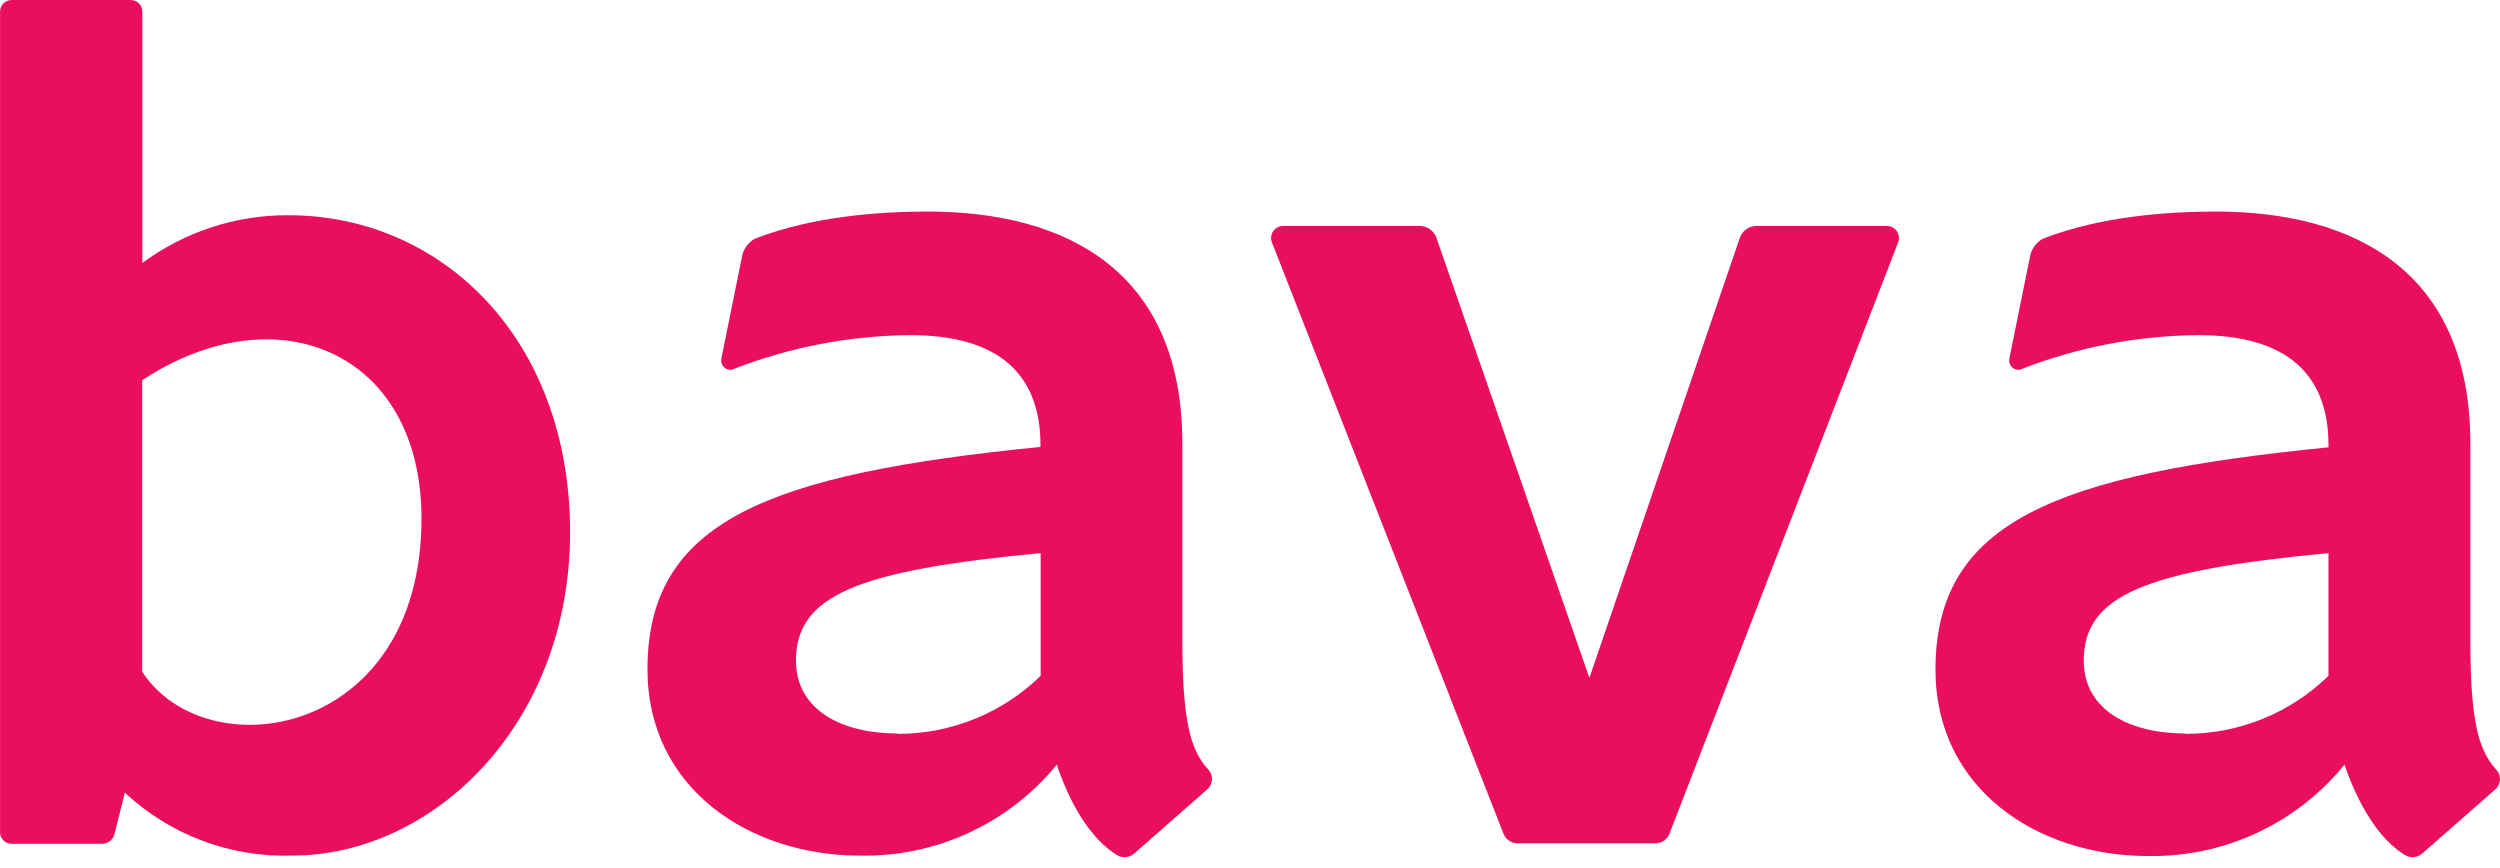 <svg width="95" height="33" viewBox="0 0 95 33" fill="none" xmlns="http://www.w3.org/2000/svg">
<path d="M4.745 30.121L4.365 31.64C4.346 31.762 4.283 31.873 4.188 31.951C4.092 32.03 3.971 32.07 3.848 32.065H0.474C0.409 32.069 0.344 32.059 0.284 32.036C0.223 32.013 0.169 31.976 0.124 31.93C0.079 31.883 0.045 31.827 0.024 31.766C0.003 31.705 -0.004 31.64 0.002 31.575V0.468C-0.002 0.405 0.008 0.343 0.03 0.284C0.053 0.225 0.087 0.172 0.132 0.128C0.177 0.084 0.23 0.049 0.289 0.027C0.348 0.006 0.411 -0.003 0.474 0.001H4.942C5.005 -0.003 5.067 0.007 5.126 0.029C5.184 0.051 5.237 0.085 5.282 0.129C5.326 0.173 5.36 0.226 5.382 0.285C5.404 0.343 5.414 0.406 5.41 0.468V9.993C7.011 8.808 8.953 8.171 10.947 8.178C16.814 8.178 21.663 12.901 21.663 20.22C21.663 27.54 16.449 32.513 11.098 32.513C8.747 32.586 6.463 31.726 4.745 30.121ZM16.016 19.704C16.016 13.372 10.521 11.071 5.402 14.45V25.524C7.846 29.275 16.016 28.056 16.016 19.704Z" fill="#EA0F5E"/>
<path d="M40.157 29.059C39.254 30.163 38.112 31.047 36.817 31.646C35.523 32.244 34.109 32.541 32.682 32.514C28.502 32.514 24.604 29.982 24.604 25.43C24.604 19.8 29.163 18.016 39.538 16.983V16.911C39.538 14.284 38.018 12.735 34.598 12.735C32.316 12.753 30.057 13.182 27.928 14.003C27.87 14.037 27.802 14.054 27.734 14.05C27.666 14.046 27.6 14.023 27.545 13.983C27.491 13.942 27.449 13.887 27.425 13.823C27.401 13.759 27.396 13.69 27.412 13.623L28.21 9.683C28.244 9.555 28.303 9.435 28.384 9.33C28.465 9.225 28.566 9.137 28.681 9.072C30.372 8.415 32.58 8.039 35.255 8.039C40.575 8.039 44.93 10.34 44.93 16.858V24.272C44.93 27.135 45.165 28.448 45.918 29.245C45.966 29.298 46.003 29.36 46.026 29.427C46.05 29.494 46.059 29.565 46.055 29.636C46.05 29.706 46.031 29.776 45.999 29.839C45.967 29.903 45.923 29.959 45.868 30.005L43.144 32.396C43.055 32.49 42.937 32.55 42.809 32.568C42.681 32.585 42.551 32.558 42.441 32.491C41.422 31.857 40.662 30.544 40.157 29.059ZM34.096 27.886C36.132 27.894 38.089 27.102 39.545 25.681V21.019C32.595 21.675 30.247 22.617 30.247 25.104C30.247 26.979 31.983 27.871 34.096 27.871V27.886Z" fill="#EA0F5E"/>
<path d="M57.109 31.622L48.328 9.197C48.304 9.129 48.296 9.056 48.306 8.984C48.315 8.912 48.342 8.844 48.383 8.784C48.424 8.725 48.479 8.676 48.542 8.641C48.606 8.607 48.677 8.588 48.749 8.586H53.963C54.096 8.589 54.224 8.63 54.333 8.706C54.442 8.782 54.526 8.888 54.575 9.011L60.397 25.761L66.123 9.011C66.171 8.888 66.254 8.782 66.363 8.707C66.471 8.631 66.599 8.589 66.731 8.586H71.709C71.782 8.587 71.853 8.606 71.918 8.64C71.982 8.674 72.037 8.723 72.078 8.783C72.12 8.843 72.147 8.911 72.156 8.983C72.166 9.055 72.159 9.129 72.135 9.197L63.463 31.622C63.428 31.744 63.355 31.852 63.253 31.929C63.152 32.006 63.028 32.047 62.901 32.047H57.672C57.545 32.047 57.421 32.005 57.32 31.928C57.219 31.852 57.145 31.744 57.109 31.622Z" fill="#EA0F5E"/>
<path d="M89.09 29.059C88.19 30.165 87.05 31.052 85.756 31.654C84.463 32.255 83.049 32.554 81.623 32.529C77.443 32.529 73.548 29.997 73.548 25.445C73.548 19.815 78.108 18.031 88.482 16.998V16.911C88.482 14.284 86.962 12.735 83.542 12.735C81.26 12.753 79.001 13.182 76.873 14.003C76.814 14.037 76.746 14.054 76.678 14.05C76.61 14.046 76.545 14.023 76.49 13.983C76.435 13.942 76.393 13.887 76.369 13.823C76.345 13.759 76.341 13.69 76.356 13.623L77.154 9.683C77.188 9.555 77.248 9.435 77.328 9.33C77.409 9.225 77.51 9.137 77.625 9.072C79.316 8.415 81.524 8.039 84.199 8.039C89.519 8.039 93.874 10.34 93.874 16.858V24.272C93.874 27.135 94.11 28.448 94.858 29.245C94.907 29.297 94.945 29.359 94.969 29.426C94.993 29.493 95.003 29.564 94.999 29.635C94.995 29.706 94.976 29.775 94.944 29.839C94.912 29.902 94.867 29.959 94.813 30.005L92.088 32.396C91.999 32.49 91.881 32.55 91.753 32.568C91.626 32.585 91.496 32.558 91.385 32.491C90.359 31.857 89.607 30.544 89.09 29.059ZM83.033 27.886C85.069 27.894 87.026 27.102 88.482 25.681V21.019C81.532 21.675 79.183 22.617 79.183 25.104C79.183 26.979 80.92 27.871 83.033 27.871V27.886Z" fill="#EA0F5E"/>
</svg>
